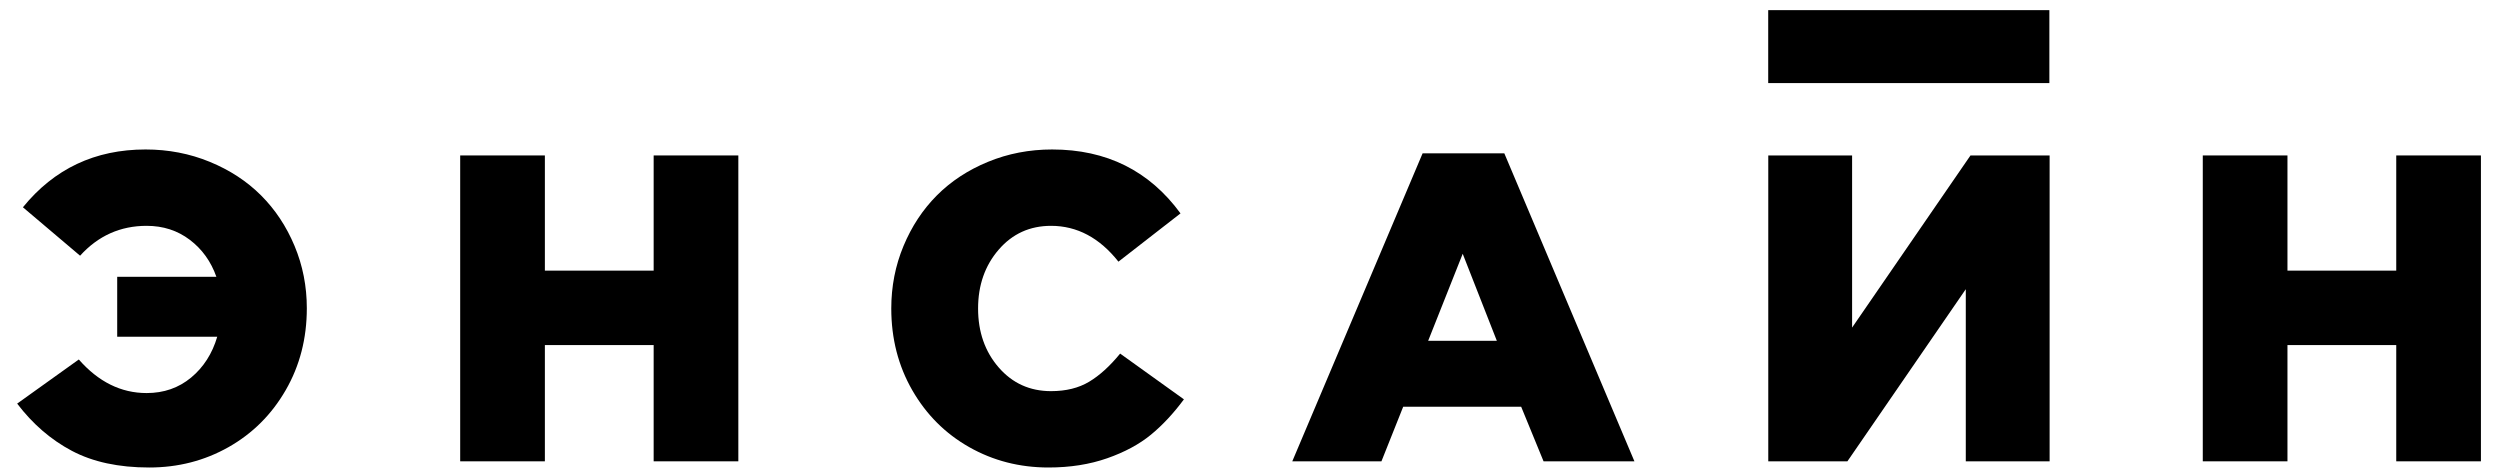 <?xml version="1.0" encoding="utf-8"?>
<!-- Generator: Adobe Illustrator 16.0.0, SVG Export Plug-In . SVG Version: 6.00 Build 0)  -->
<!DOCTYPE svg PUBLIC "-//W3C//DTD SVG 1.1//EN" "http://www.w3.org/Graphics/SVG/1.1/DTD/svg11.dtd">
<svg version="1.1" id="Layer_1" xmlns="http://www.w3.org/2000/svg" xmlns:xlink="http://www.w3.org/1999/xlink" x="0px" y="0px"
	 width="1499.397px" height="283.46px" viewBox="0 0 1499.397 283.46" enable-background="new 0 0 1499.397 283.46"
	 xml:space="preserve">
<g>
	<g>
		<path d="M10.293,242.066l36.972-26.459c11.77,13.424,25.33,20.135,40.682,20.135c10.318,0,19.209-3.095,26.673-9.287
			c7.462-6.192,12.685-14.354,15.671-24.486H70.292v-35.948h59.487c-3.242-9.189-8.551-16.583-15.927-22.18
			c-7.378-5.597-16.013-8.396-25.906-8.396c-15.779,0-29.084,5.973-39.914,17.918l-34.285-29.044
			c18.762-23.115,43.282-34.673,73.56-34.673c13.645,0,26.481,2.473,38.507,7.416s22.28,11.655,30.767,20.135
			c8.485,8.481,15.18,18.582,20.085,30.301c4.903,11.72,7.356,24.186,7.356,37.396c0,18.095-4.222,34.457-12.665,49.094
			c-8.443,14.636-19.873,26.027-34.285,34.177c-14.414,8.151-30.277,12.226-47.59,12.226c-18.338,0-33.795-3.332-46.375-9.991
			C30.526,263.738,19.588,254.294,10.293,242.066z"/>
		<path d="M276.003,276.68V93.229h50.788v69.082h65.244V93.229h50.788V276.68h-50.788v-69.722h-65.244v69.722H276.003z"/>
		<path d="M534.549,185.018c0-13.229,2.438-25.71,7.32-37.443c4.879-11.733,11.542-21.848,19.987-30.339
			c8.443-8.491,18.669-15.214,30.675-20.163c12.005-4.949,24.83-7.426,38.477-7.426c32.664,0,58.336,12.779,77.014,38.335
			l-37.228,28.95c-11.344-14.324-24.818-21.486-40.426-21.486c-12.709,0-23.178,4.768-31.407,14.302
			c-8.231,9.535-12.345,21.292-12.345,35.271c0,14.066,4.113,25.846,12.345,35.337c8.229,9.49,18.698,14.236,31.407,14.236
			c8.955,0,16.567-1.877,22.835-5.631c6.27-3.754,12.474-9.383,18.614-16.891l38.251,27.442
			c-6.227,8.411-12.816,15.478-19.766,21.196c-6.952,5.721-15.693,10.431-26.225,14.131c-10.535,3.7-22.282,5.551-35.245,5.551
			c-17.314,0-33.156-4.069-47.524-12.21c-14.37-8.139-25.756-19.517-34.157-34.133C538.749,219.431,534.549,203.088,534.549,185.018
			z"/>
		<path d="M775.059,276.68l78.165-184.73h48.997l78.037,184.73H925.76l-13.433-32.75h-70.745l-13.049,32.75H775.059z
			 M856.55,204.399h41.193l-20.469-52.195L856.55,204.399z"/>
		<path d="M1060.537,276.68V93.229h50.276v103.239l71.001-103.239h47.462V276.68H1179V173.44l-71.001,103.239H1060.537z"/>
		<path d="M1321.137,276.68V93.229h50.788v69.082h65.244V93.229h50.788V276.68h-50.788v-69.722h-65.244v69.722H1321.137z"/>
	</g>
	<rect x="1060.5" y="6.083" width="168.625" height="43.75"/>
</g>
</svg>
